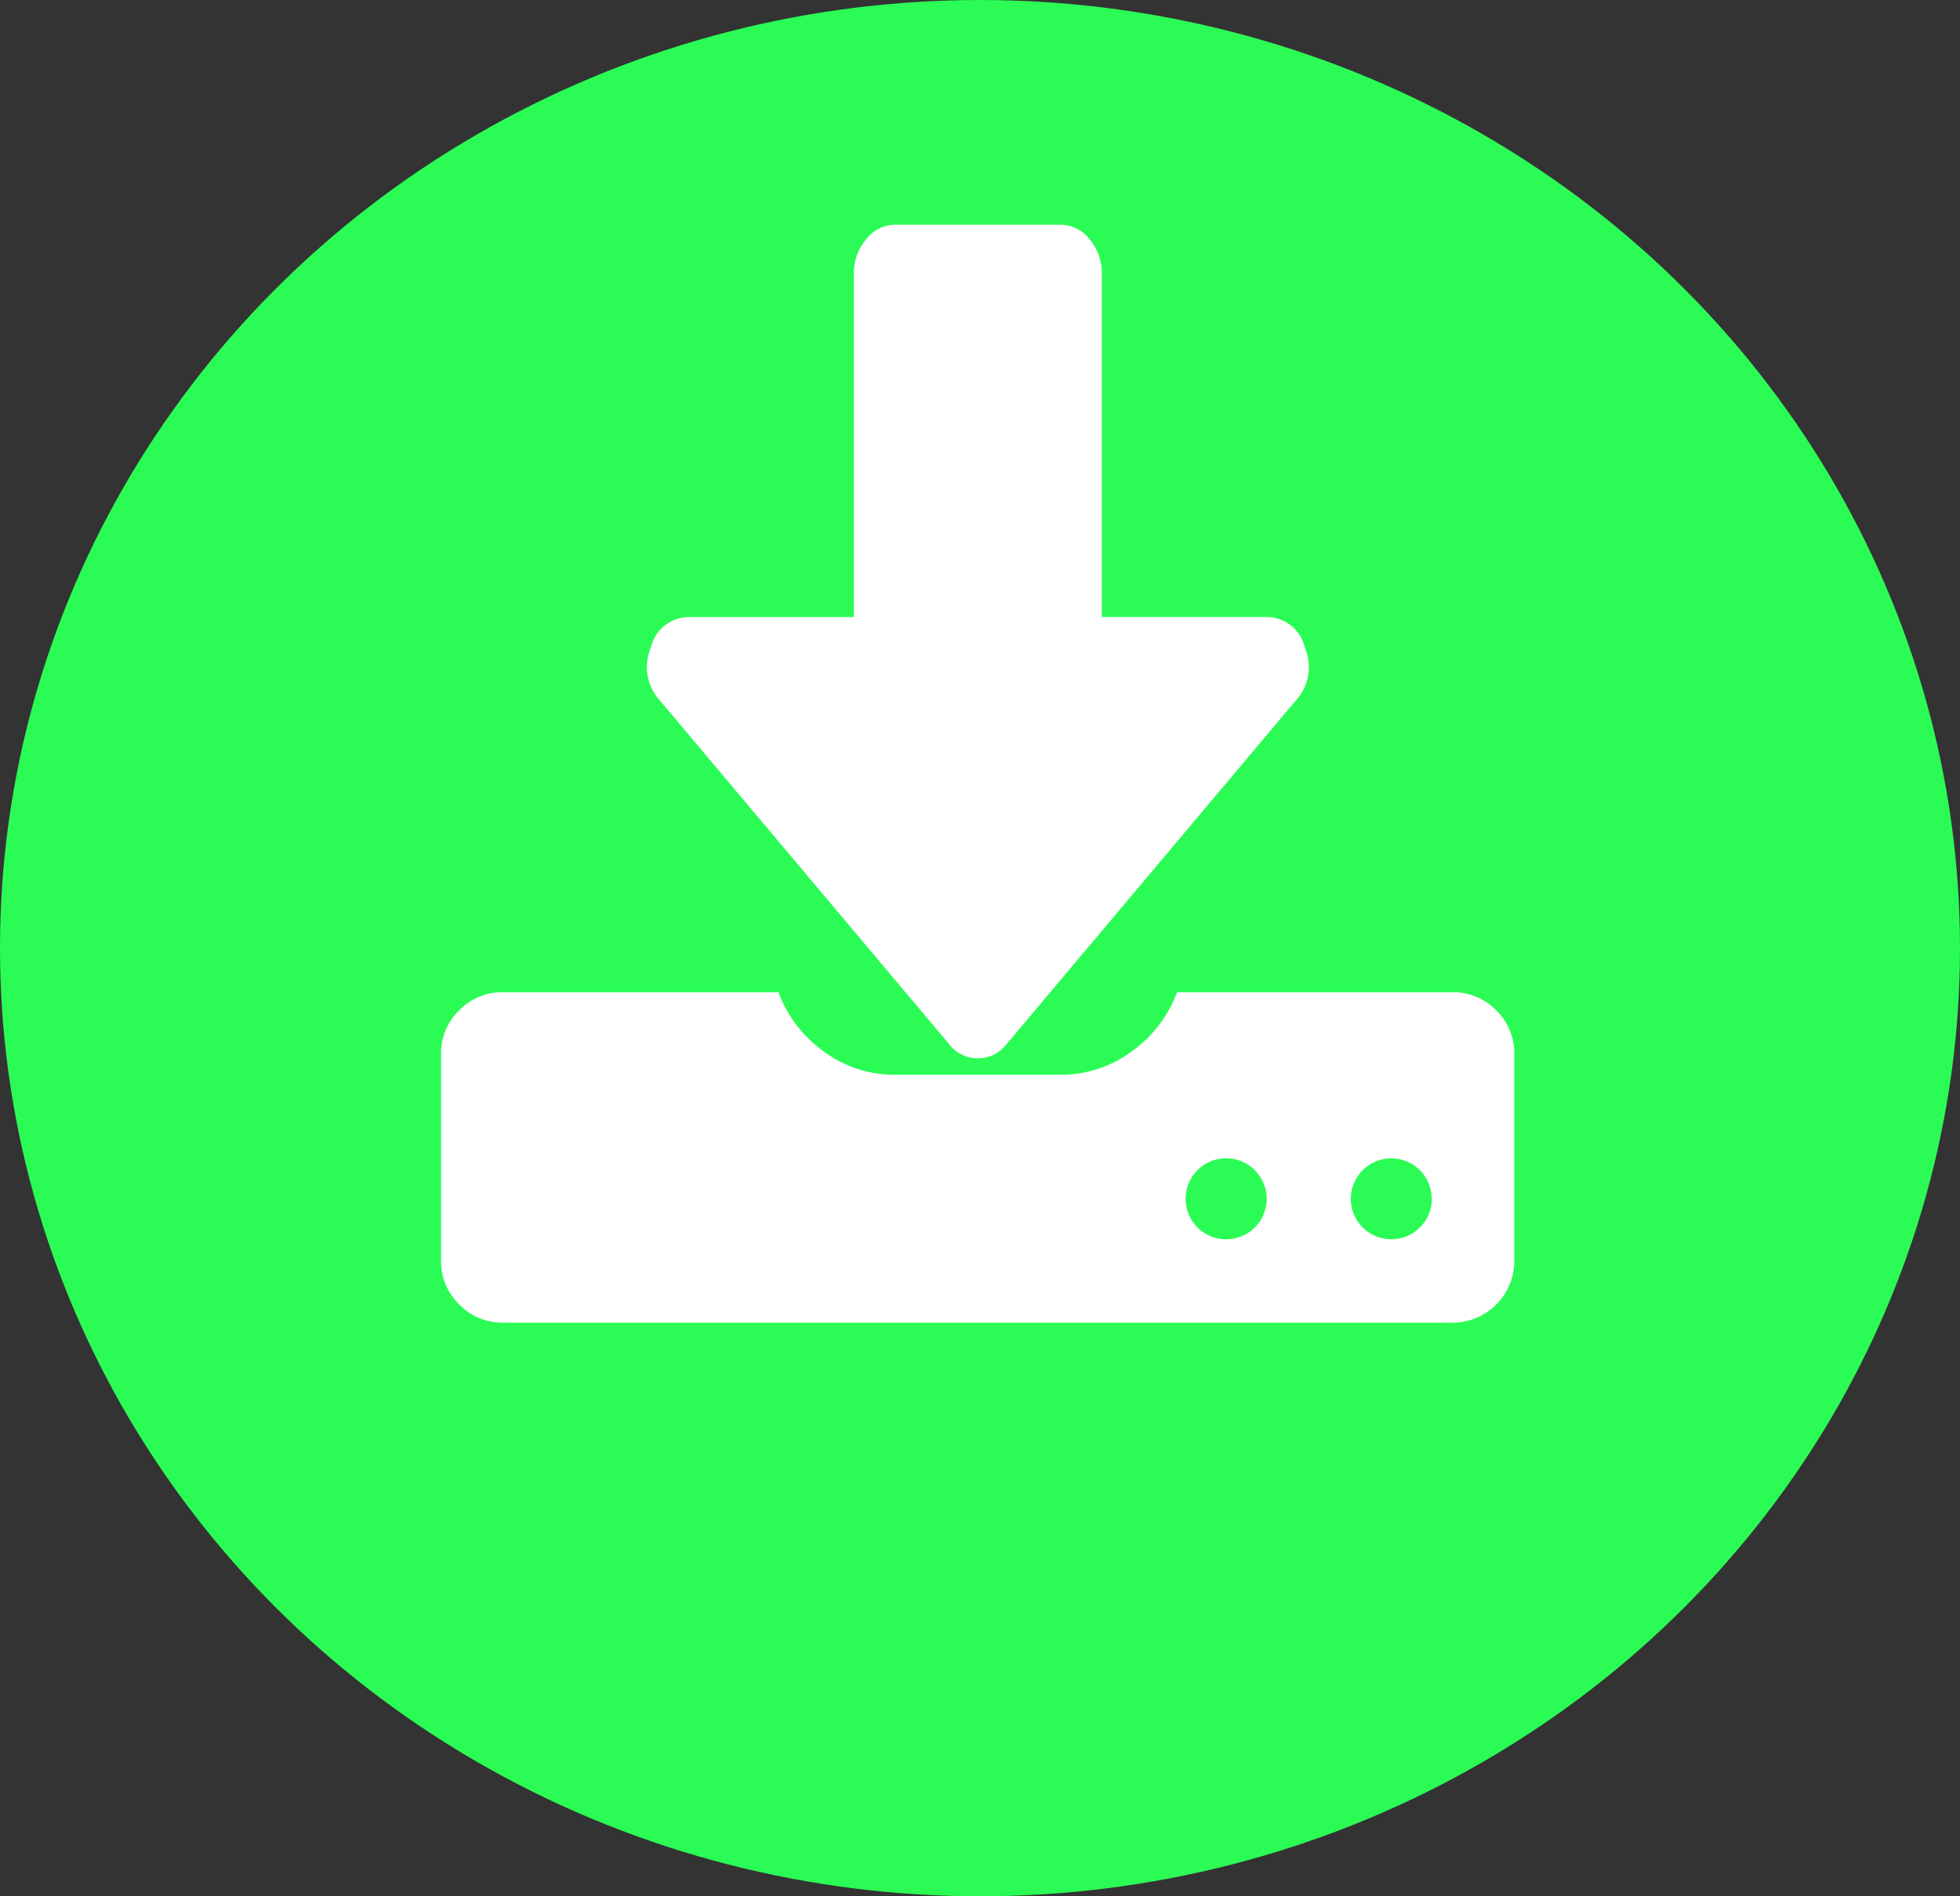 <svg xmlns="http://www.w3.org/2000/svg" width="31" height="30" viewBox="0 0 31 30">
  <rect x="0" y="0" width="31" height="30" fill="#333333" stroke="none"/>
  <g id="download_product" data-name="download product" transform="translate(-18487 -677)">
    <ellipse id="Ellipse_21" data-name="Ellipse 21" cx="15.5" cy="15" rx="15.5" ry="15" transform="translate(18487 677)" fill="#2bfc55"/>
    <g id="upload" transform="translate(18493.977 700.675)">
      <g id="Group_110" data-name="Group 110" transform="translate(0 -20.12)">
        <path id="Path_231" data-name="Path 231" d="M16.688,320.059a.943.943,0,0,0-.694-.286H11.639a2.013,2.013,0,0,1-.719.938,1.871,1.871,0,0,1-1.127.367H7.181a1.871,1.871,0,0,1-1.127-.367,2.013,2.013,0,0,1-.719-.938H.979a.944.944,0,0,0-.694.286.944.944,0,0,0-.286.694v3.264a.944.944,0,0,0,.286.693A.944.944,0,0,0,.979,325H15.994a.975.975,0,0,0,.979-.979v-3.264A.944.944,0,0,0,16.688,320.059ZM12.863,323.5a.641.641,0,1,1,.194-.459A.628.628,0,0,1,12.863,323.5Zm2.611,0a.64.64,0,1,1,.194-.459A.627.627,0,0,1,15.474,323.5Z" transform="translate(0 -307.63)" fill="#fff"/>
        <path id="Path_232" data-name="Path 232" d="M91.732,15.343h2.611V9.912a.82.82,0,0,1,.194-.545A.584.584,0,0,1,95,9.136h2.612a.584.584,0,0,1,.459.23.82.82,0,0,1,.194.545v5.431h2.611a.621.621,0,0,1,.6.485.781.781,0,0,1-.143.836l-4.57,5.431a.572.572,0,0,1-.918,0l-4.57-5.431a.781.781,0,0,1-.143-.836A.621.621,0,0,1,91.732,15.343Z" transform="translate(-87.815 -9.136)" fill="#fff"/>
      </g>
    </g>
  </g>
</svg>
